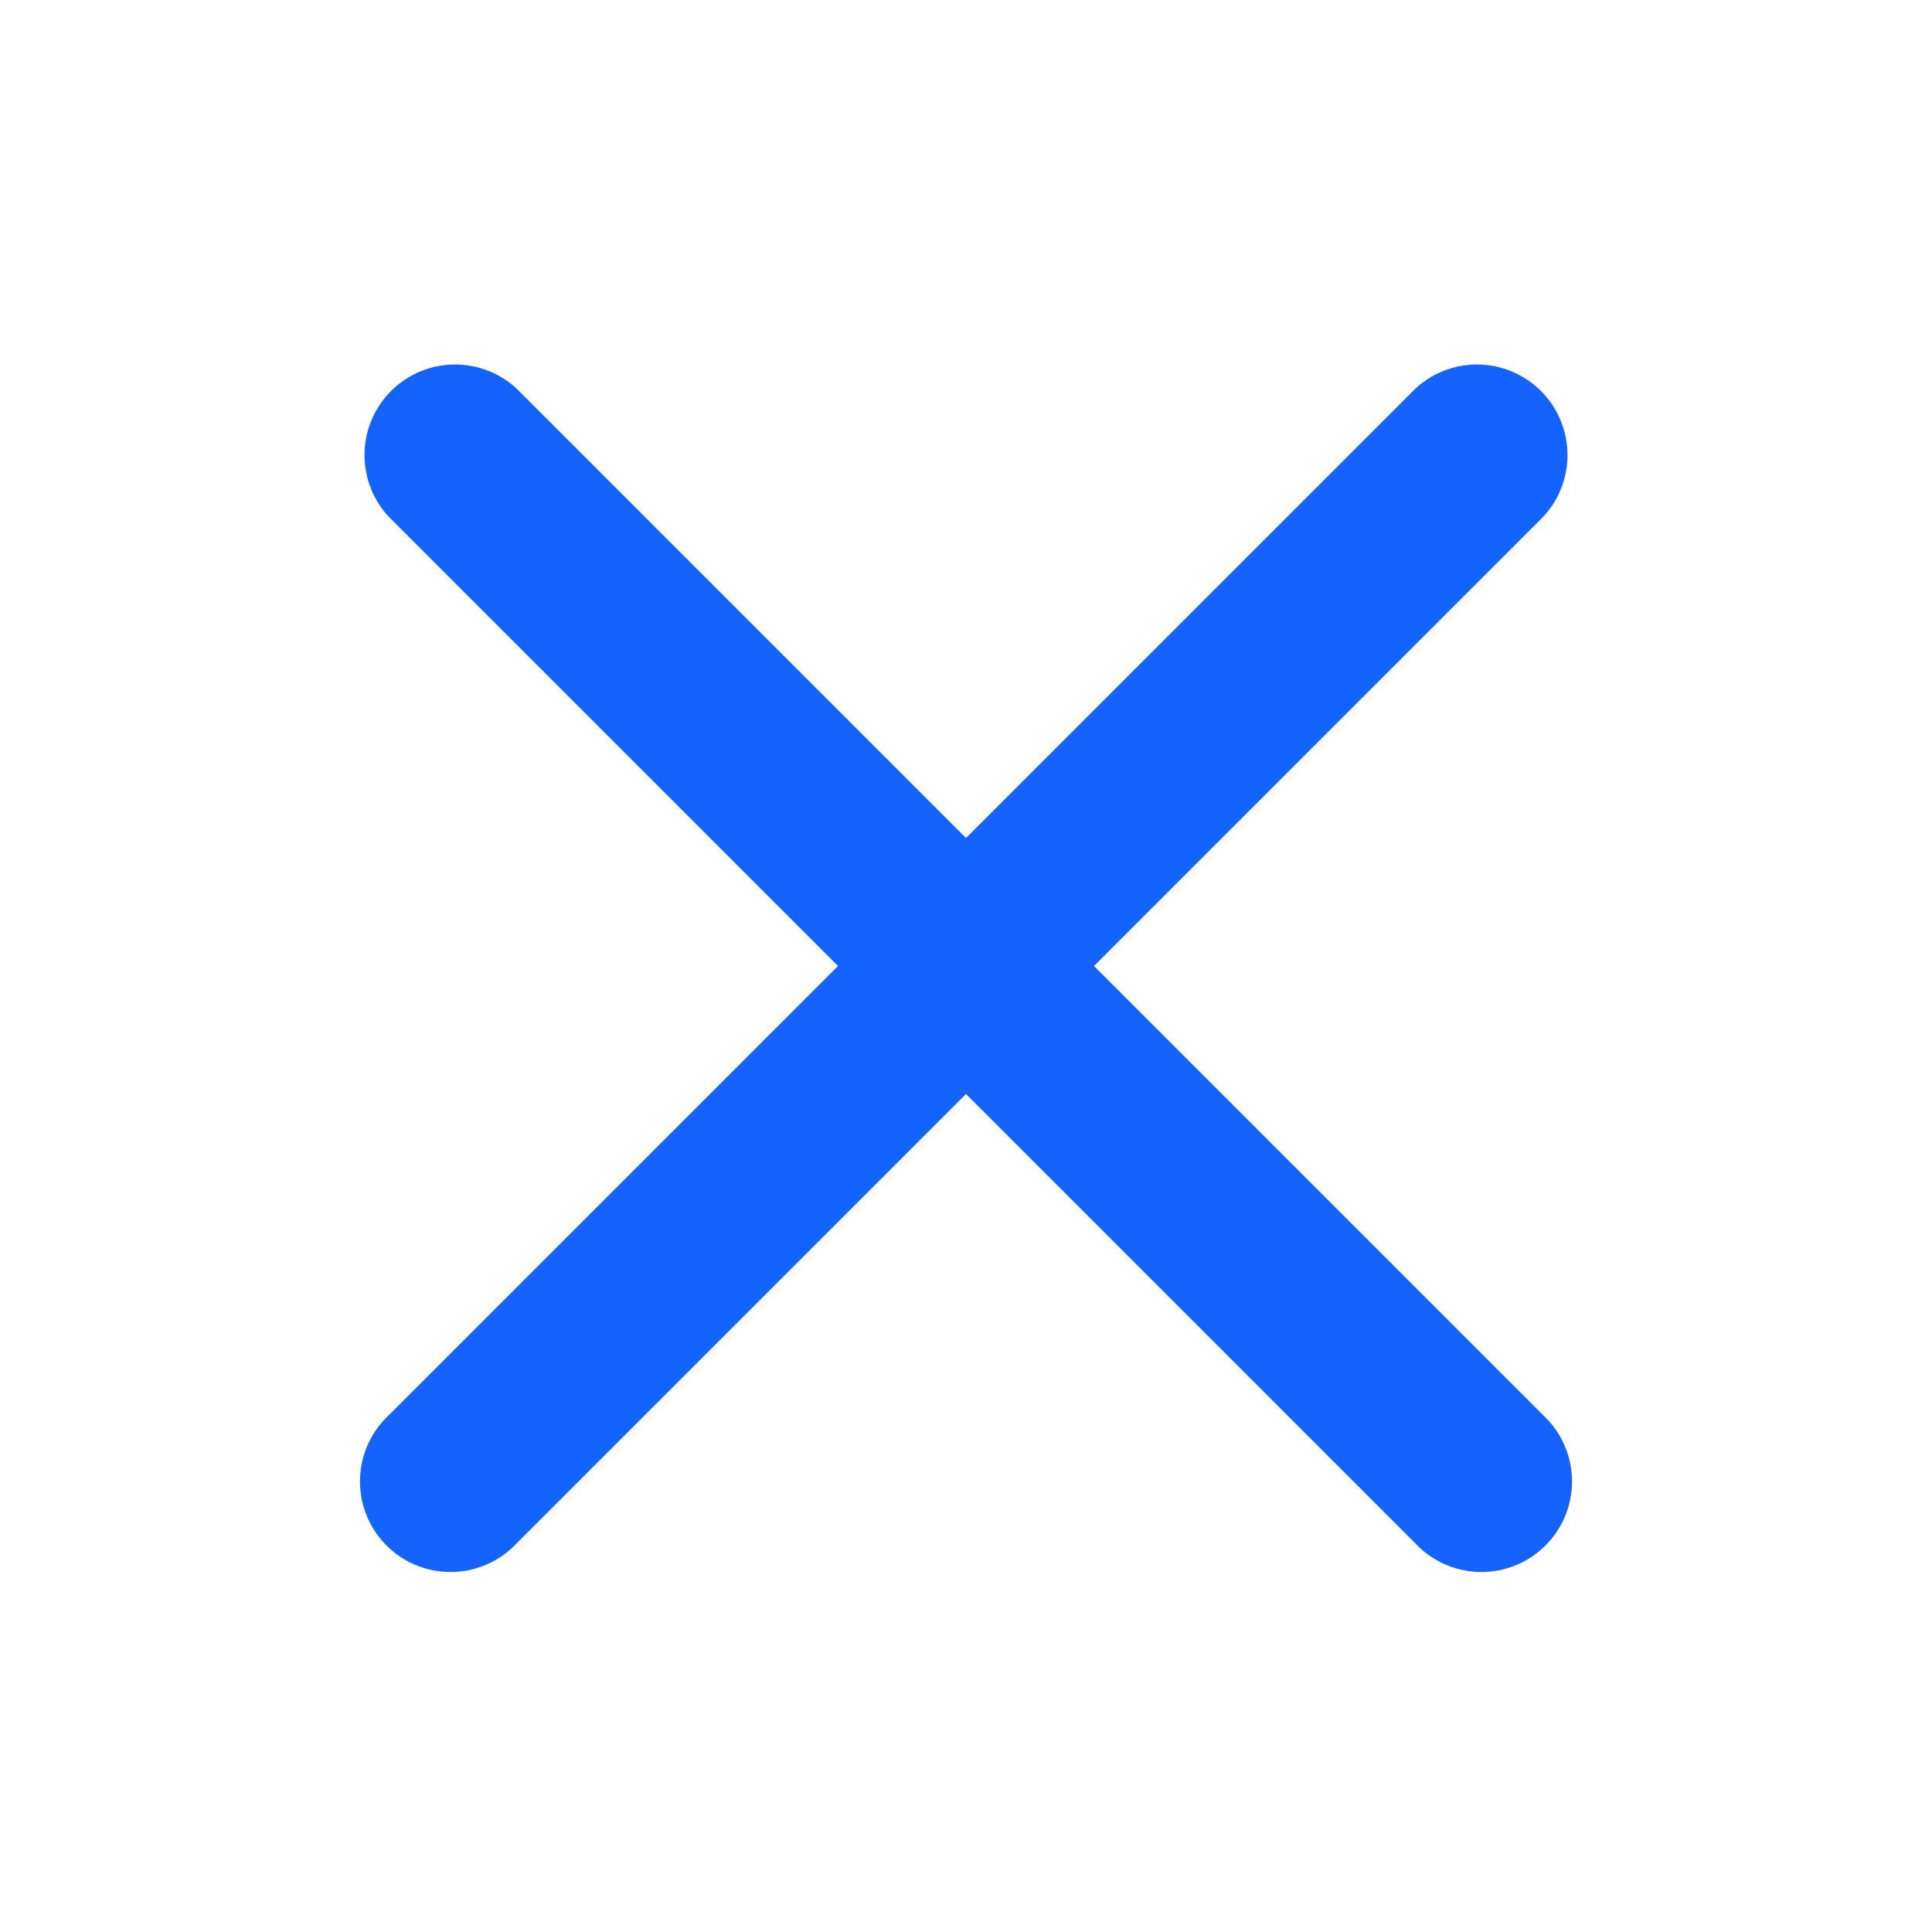 <svg xmlns="http://www.w3.org/2000/svg" width="100%" height="100%" fill="none" viewBox="0 0 16 16"  style="display:block"><path fill="#1563ff" d="M12.78 4.28a.75.75 0 00-1.06-1.06L8 6.94 4.28 3.22a.75.75 0 00-1.06 1.06L6.94 8l-3.72 3.72a.75.75 0 101.06 1.06L8 9.06l3.72 3.72a.75.75 0 101.06-1.06L9.06 8l3.72-3.72z"></path></svg>